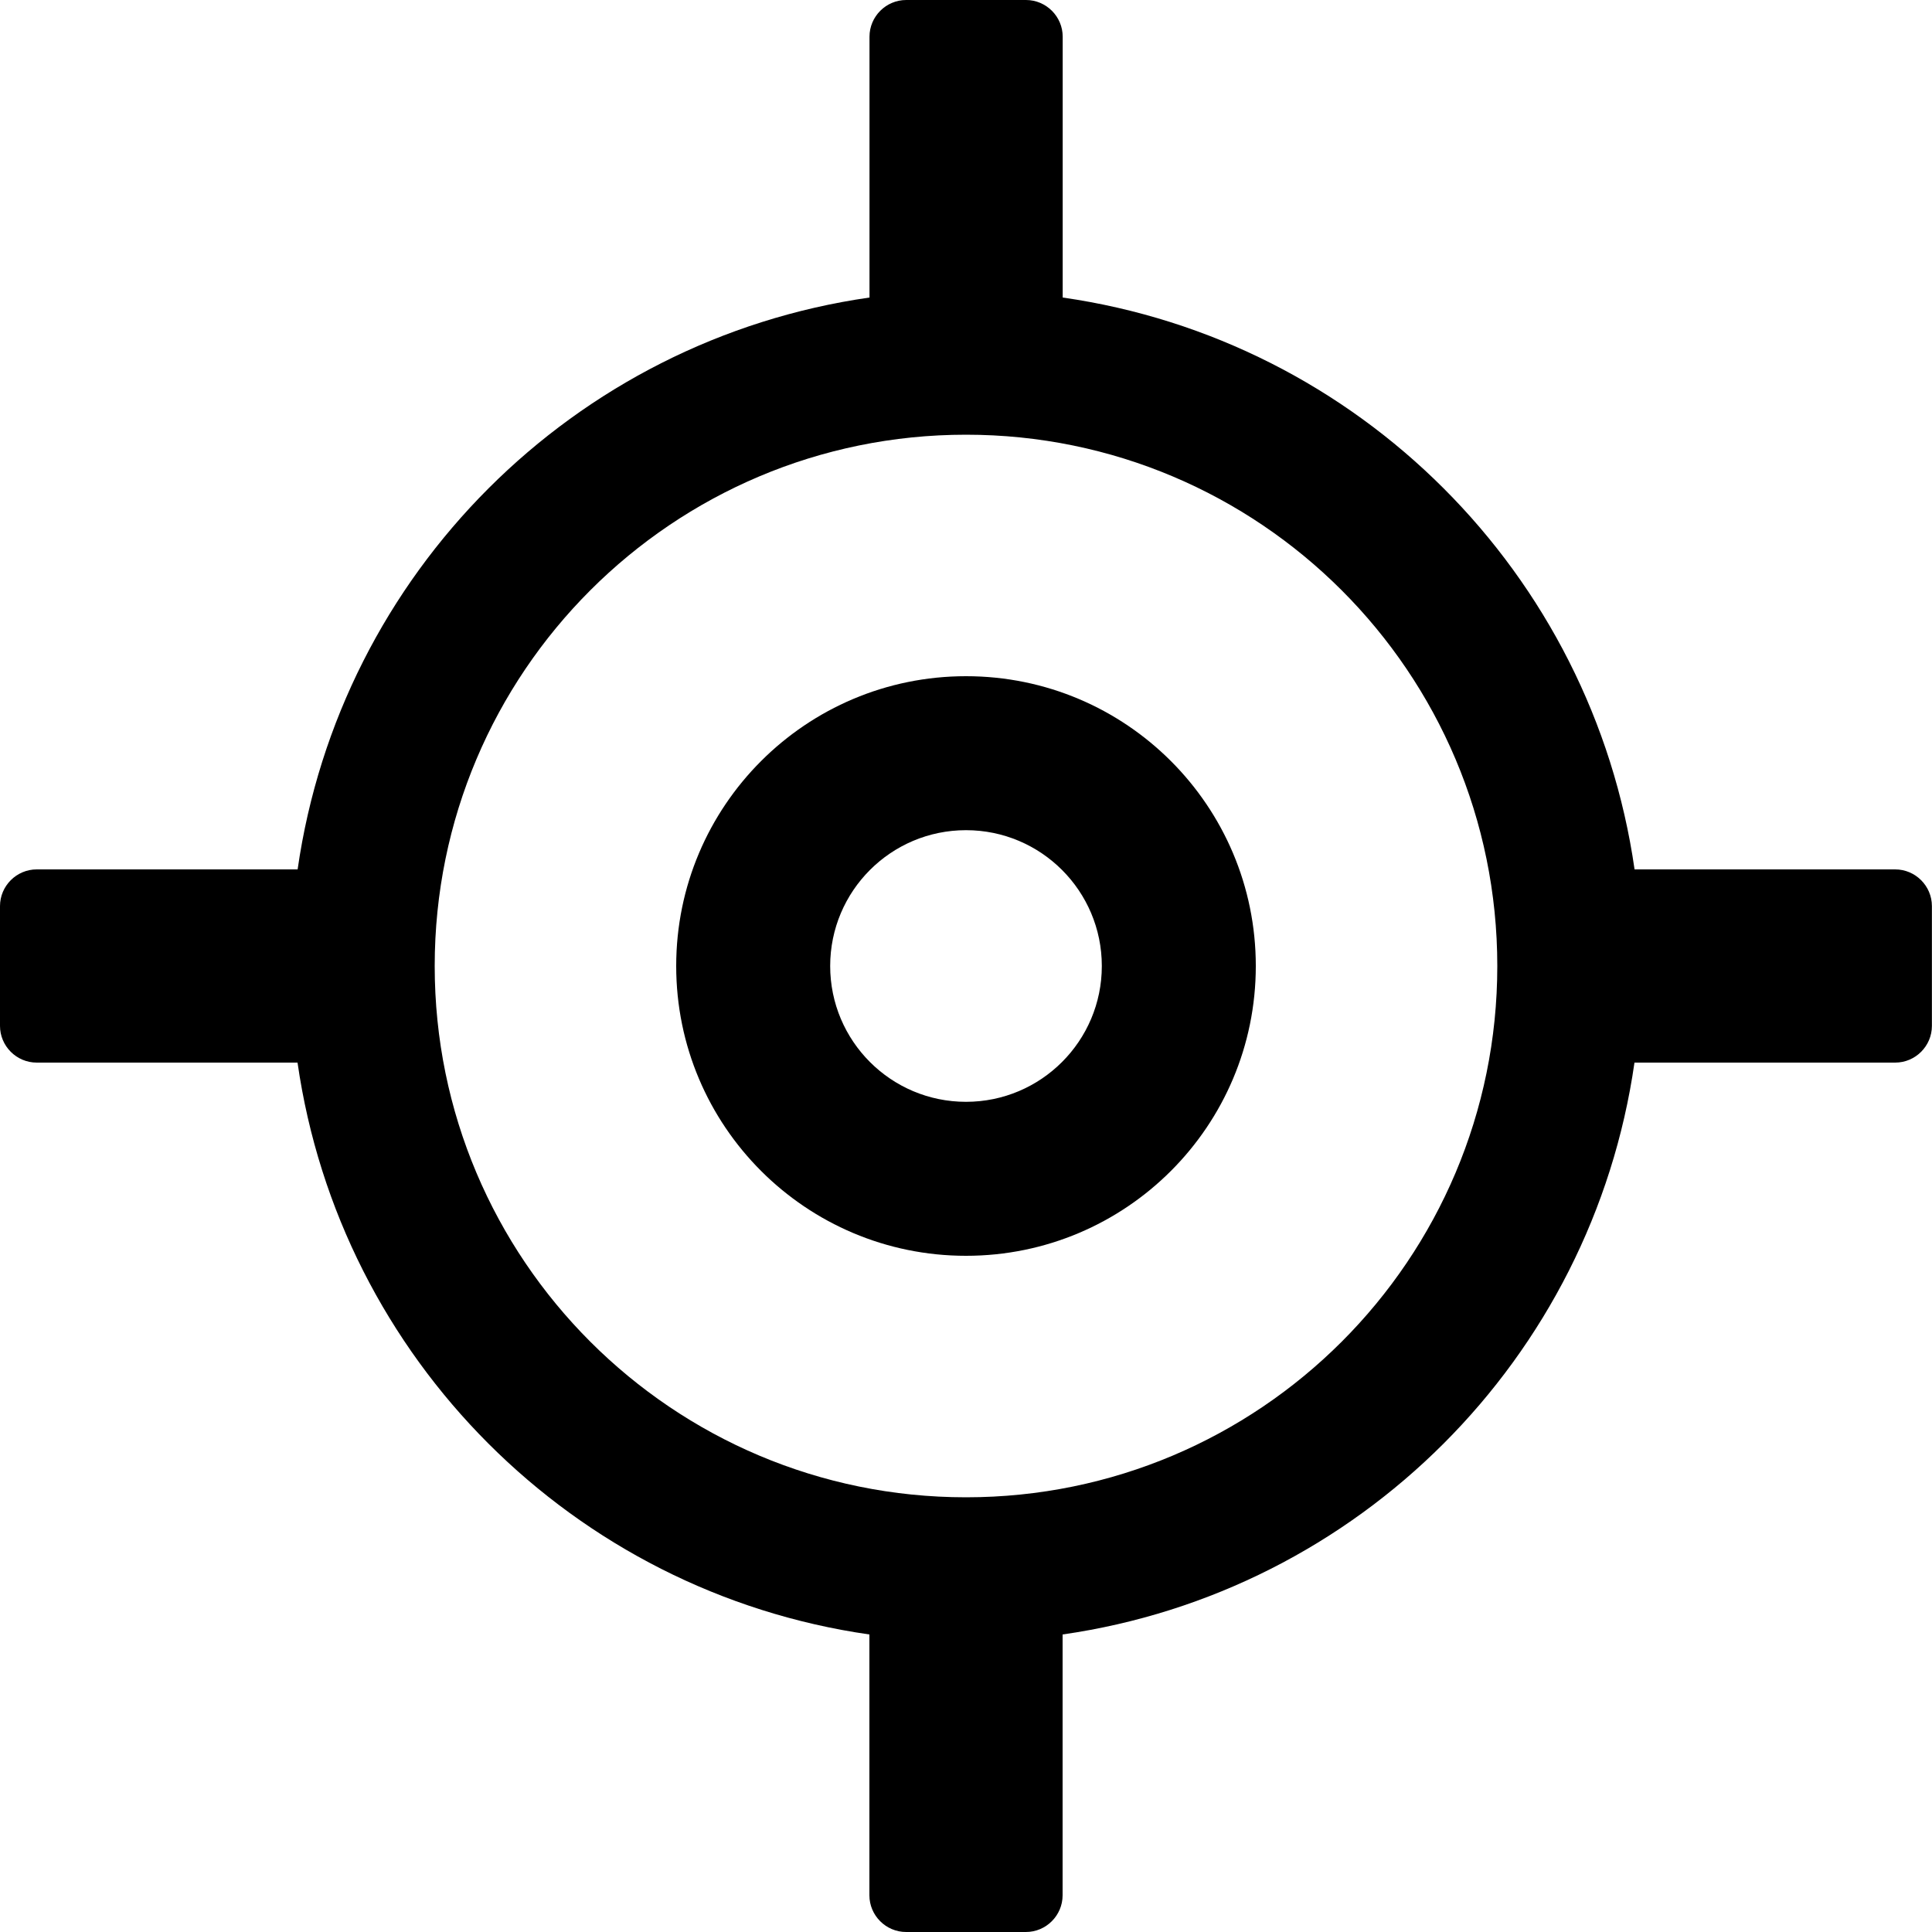 <?xml version="1.0" encoding="UTF-8"?>
<svg id="Layer_1" data-name="Layer 1" xmlns="http://www.w3.org/2000/svg" viewBox="0 0 20 20">
  <path d="m19.62,9h-2.699c-.44-3.064-2.857-5.481-5.92-5.92V.38c0-.209-.171-.38-.38-.38h-1.24c-.209,0-.38.171-.38.38v2.7c-3.064.439-5.481,2.857-5.92,5.92H.38c-.209,0-.38.171-.38.38v1.24c0,.209.171.38.38.38h2.7c.44,3.063,2.856,5.481,5.92,5.92v2.7c0,.209.171.38.38.38h1.24c.209,0,.38-.171.38-.38v-2.7c3.063-.439,5.481-2.857,5.92-5.92h2.699c.209,0,.38-.171.38-.38v-1.24c0-.209-.171-.38-.38-.38Zm-9.62,6.5c-3.038,0-5.5-2.462-5.5-5.5s2.462-5.5,5.5-5.5,5.5,2.462,5.5,5.5-2.462,5.5-5.5,5.5Z"/>
  <path d="m10,7c-1.657,0-3,1.343-3,3s1.343,3,3,3,3-1.343,3-3-1.343-3-3-3Zm0,4.406c-.777,0-1.406-.63-1.406-1.406s.629-1.406,1.406-1.406,1.406.63,1.406,1.406-.63,1.406-1.406,1.406Z"/>
</svg>